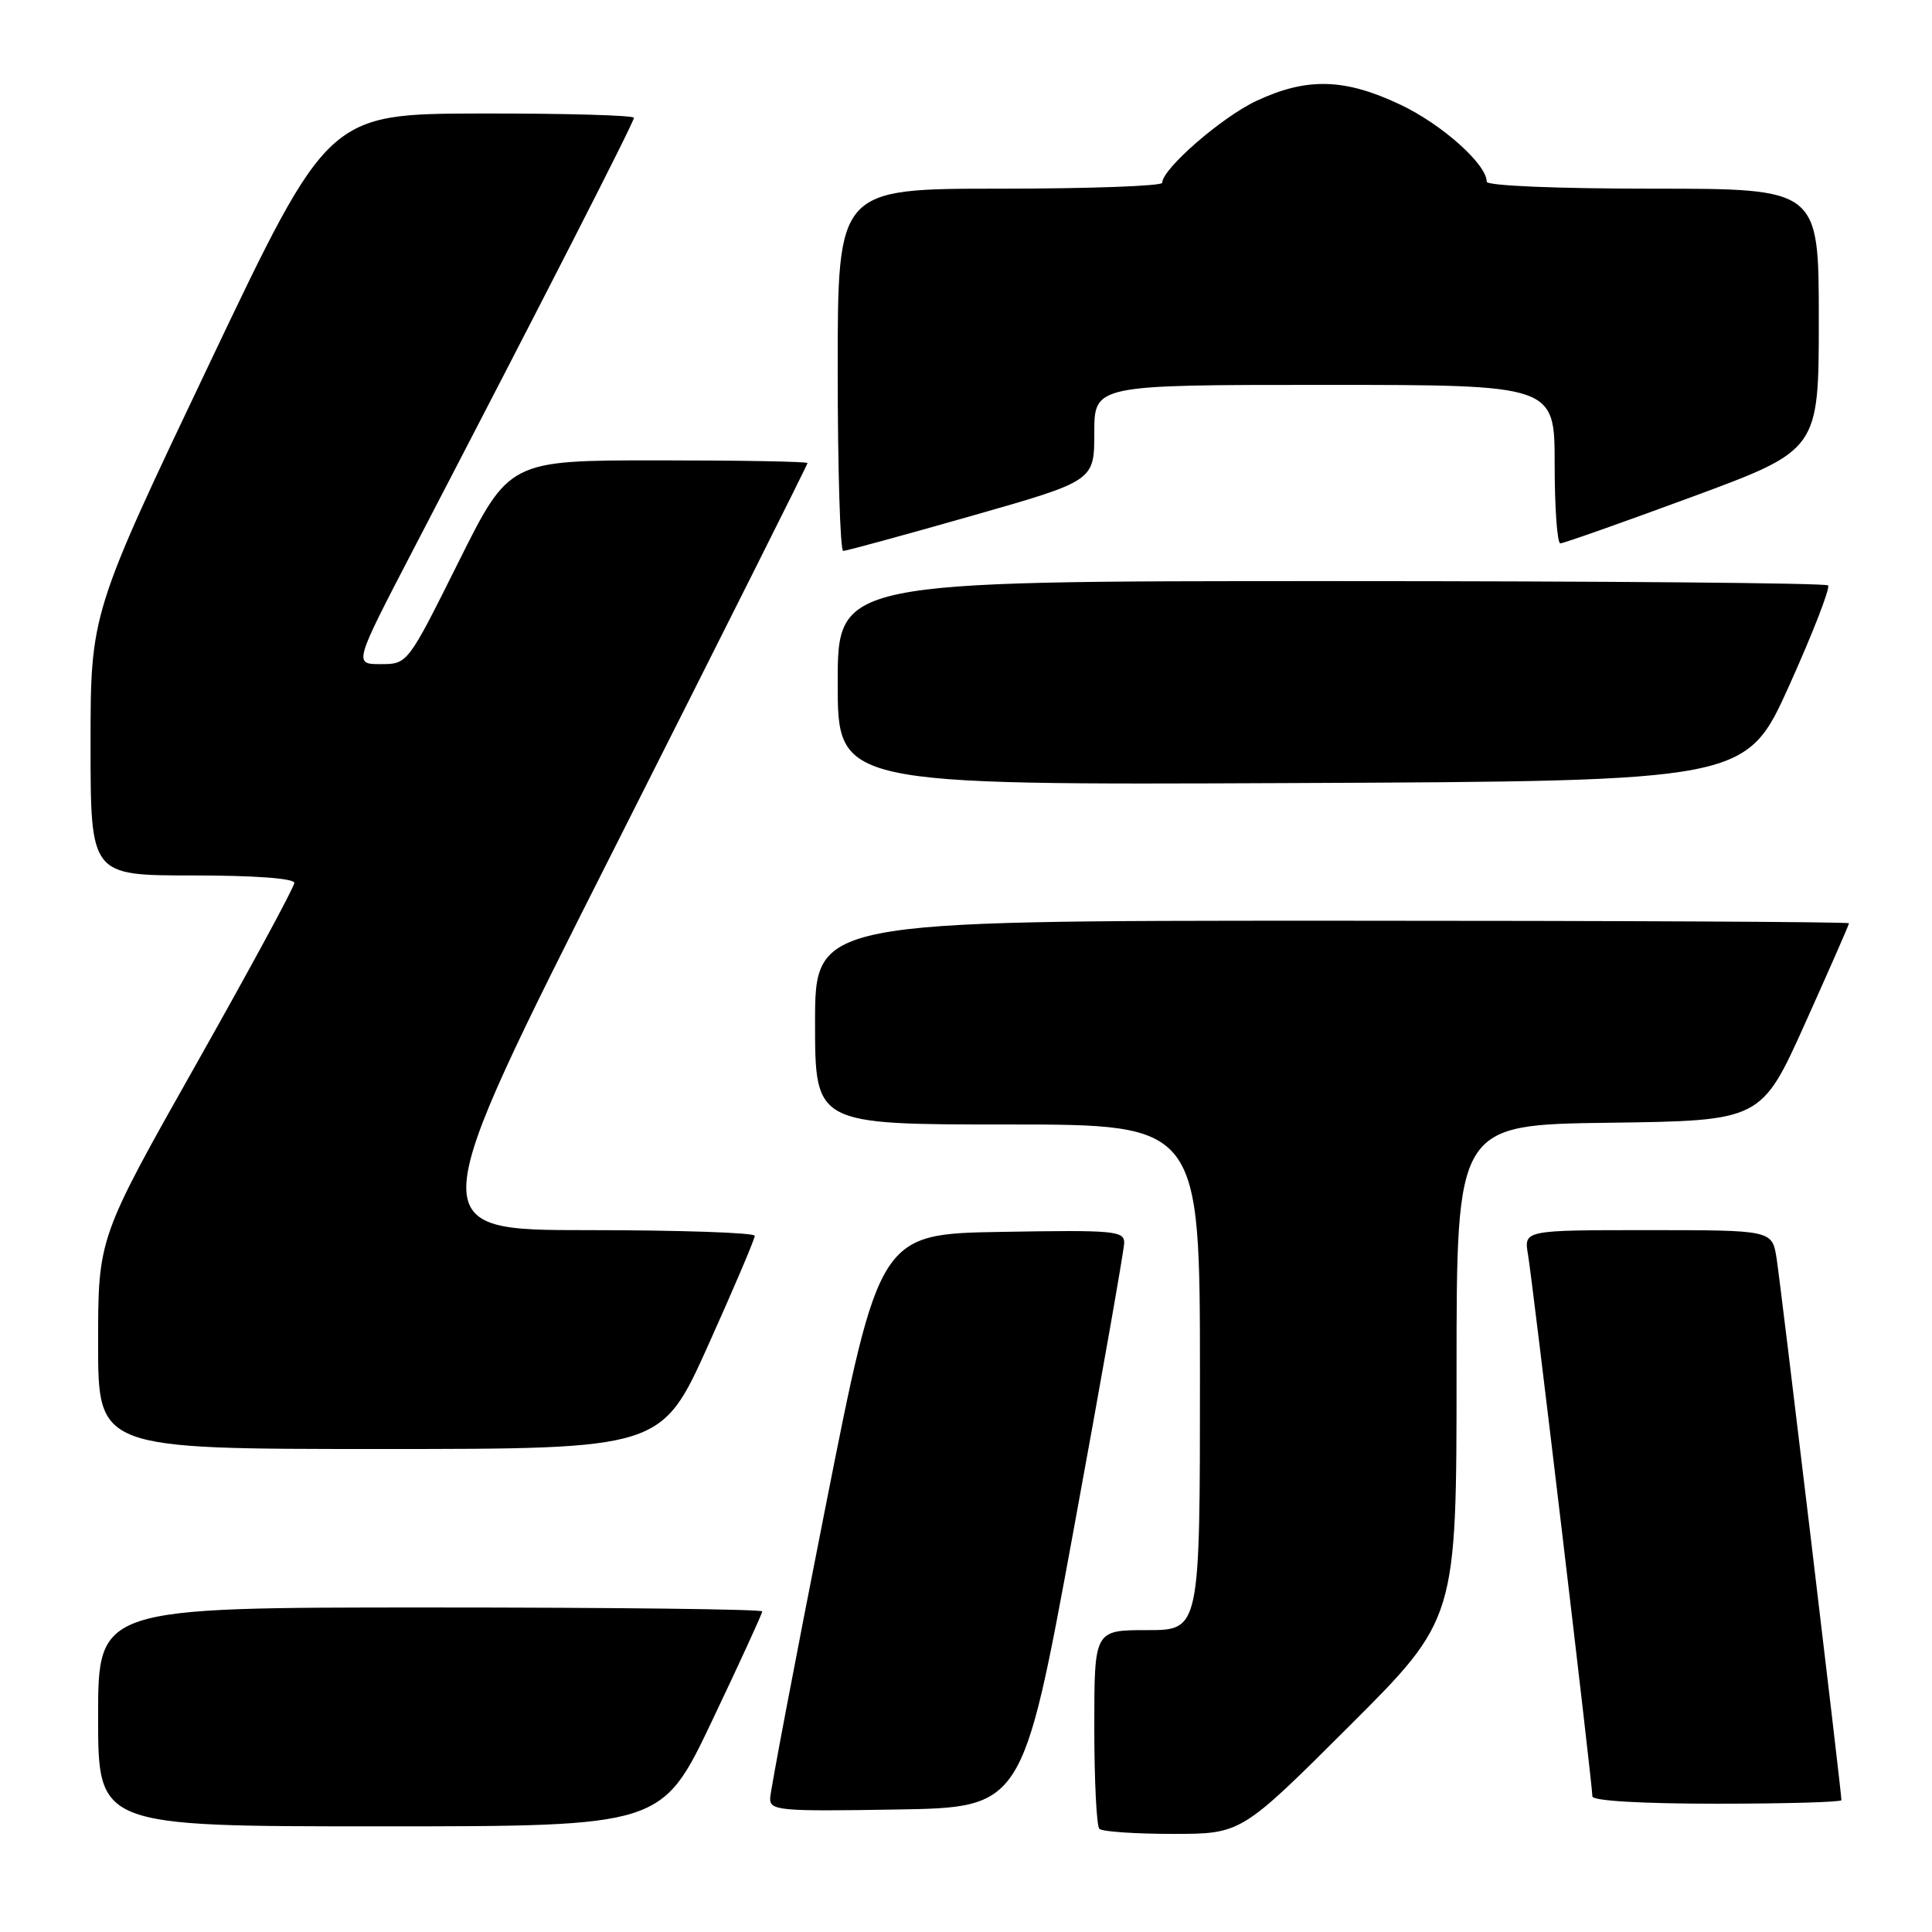 <?xml version="1.0" encoding="UTF-8" standalone="no"?>
<!DOCTYPE svg PUBLIC "-//W3C//DTD SVG 1.1//EN" "http://www.w3.org/Graphics/SVG/1.1/DTD/svg11.dtd" >
<svg xmlns="http://www.w3.org/2000/svg" xmlns:xlink="http://www.w3.org/1999/xlink" version="1.1" viewBox="0 0 256 256">
 <g >
 <path fill="currentColor"
d=" M 178.74 228.76 C 193.00 214.53 193.00 214.53 193.00 181.78 C 193.00 149.04 193.00 149.04 213.19 148.77 C 233.38 148.50 233.38 148.50 239.19 135.59 C 242.38 128.49 245.00 122.53 245.00 122.34 C 245.00 122.15 214.18 122.00 176.50 122.00 C 108.00 122.00 108.00 122.00 108.00 135.50 C 108.00 149.00 108.00 149.00 133.50 149.00 C 159.00 149.00 159.00 149.00 159.00 182.50 C 159.00 216.00 159.00 216.00 152.00 216.00 C 145.00 216.00 145.00 216.00 145.00 228.83 C 145.00 235.89 145.30 241.97 145.67 242.33 C 146.03 242.70 150.42 243.00 155.40 243.00 C 164.47 243.00 164.47 243.00 178.74 228.76 Z  M 94.35 228.02 C 98.01 220.33 101.00 213.81 101.00 213.52 C 101.00 213.23 81.20 213.00 57.00 213.00 C 13.00 213.00 13.00 213.00 13.00 227.50 C 13.00 242.00 13.00 242.00 50.35 242.00 C 87.70 242.00 87.70 242.00 94.35 228.02 Z  M 142.21 203.00 C 145.90 182.93 148.93 165.70 148.96 164.73 C 149.00 163.09 147.76 162.97 132.77 163.23 C 116.53 163.50 116.53 163.50 109.32 200.00 C 105.35 220.07 102.08 237.30 102.05 238.27 C 102.00 239.92 103.26 240.03 118.75 239.77 C 135.50 239.50 135.50 239.50 142.21 203.00 Z  M 244.00 238.53 C 244.00 237.45 235.95 170.18 235.41 166.75 C 234.82 163.00 234.82 163.00 218.37 163.00 C 201.91 163.00 201.91 163.00 202.47 166.25 C 203.08 169.81 211.00 236.47 211.00 238.03 C 211.00 238.62 217.53 239.00 227.50 239.00 C 236.57 239.00 244.00 238.79 244.00 238.53 Z  M 93.84 178.25 C 97.24 170.69 100.02 164.16 100.01 163.75 C 100.01 163.34 90.07 163.00 77.93 163.00 C 55.85 163.00 55.85 163.00 81.43 112.36 C 95.49 84.51 107.00 61.56 107.00 61.36 C 107.00 61.16 98.10 61.00 87.23 61.00 C 67.47 61.00 67.47 61.00 60.74 74.50 C 54.01 88.00 54.01 88.00 50.44 88.00 C 46.87 88.00 46.87 88.00 54.80 72.75 C 71.80 40.08 84.00 16.20 84.00 15.61 C 84.00 15.28 74.89 15.02 63.75 15.04 C 43.50 15.08 43.50 15.08 27.75 48.18 C 12.00 81.27 12.00 81.27 12.00 98.64 C 12.00 116.00 12.00 116.00 25.50 116.00 C 33.70 116.00 39.00 116.39 39.00 116.99 C 39.00 117.53 33.15 128.33 26.00 141.00 C 13.00 164.03 13.00 164.03 13.00 178.01 C 13.00 192.00 13.00 192.00 50.33 192.00 C 87.65 192.00 87.65 192.00 93.84 178.25 Z  M 237.09 90.82 C 240.23 83.84 242.54 77.88 242.23 77.57 C 241.92 77.25 212.27 77.00 176.33 77.00 C 111.00 77.00 111.00 77.00 111.00 90.51 C 111.00 104.02 111.00 104.02 171.19 103.76 C 231.37 103.50 231.37 103.50 237.09 90.82 Z  M 128.73 68.36 C 145.00 63.72 145.00 63.72 145.00 57.36 C 145.00 51.00 145.00 51.00 175.50 51.00 C 206.00 51.00 206.00 51.00 206.00 61.50 C 206.00 67.28 206.34 72.00 206.75 72.00 C 207.16 72.00 215.04 69.22 224.25 65.82 C 241.00 59.63 241.00 59.63 241.00 42.32 C 241.00 25.00 241.00 25.00 219.00 25.00 C 206.22 25.00 197.00 24.61 197.00 24.08 C 197.00 21.77 191.05 16.46 185.54 13.86 C 178.17 10.37 173.17 10.24 166.50 13.36 C 161.91 15.50 154.00 22.38 154.00 24.22 C 154.00 24.65 144.32 25.00 132.50 25.00 C 111.00 25.00 111.00 25.00 111.00 49.00 C 111.00 62.20 111.33 73.00 111.73 73.00 C 112.13 73.00 119.78 70.91 128.73 68.36 Z "/>
</g>
</svg>